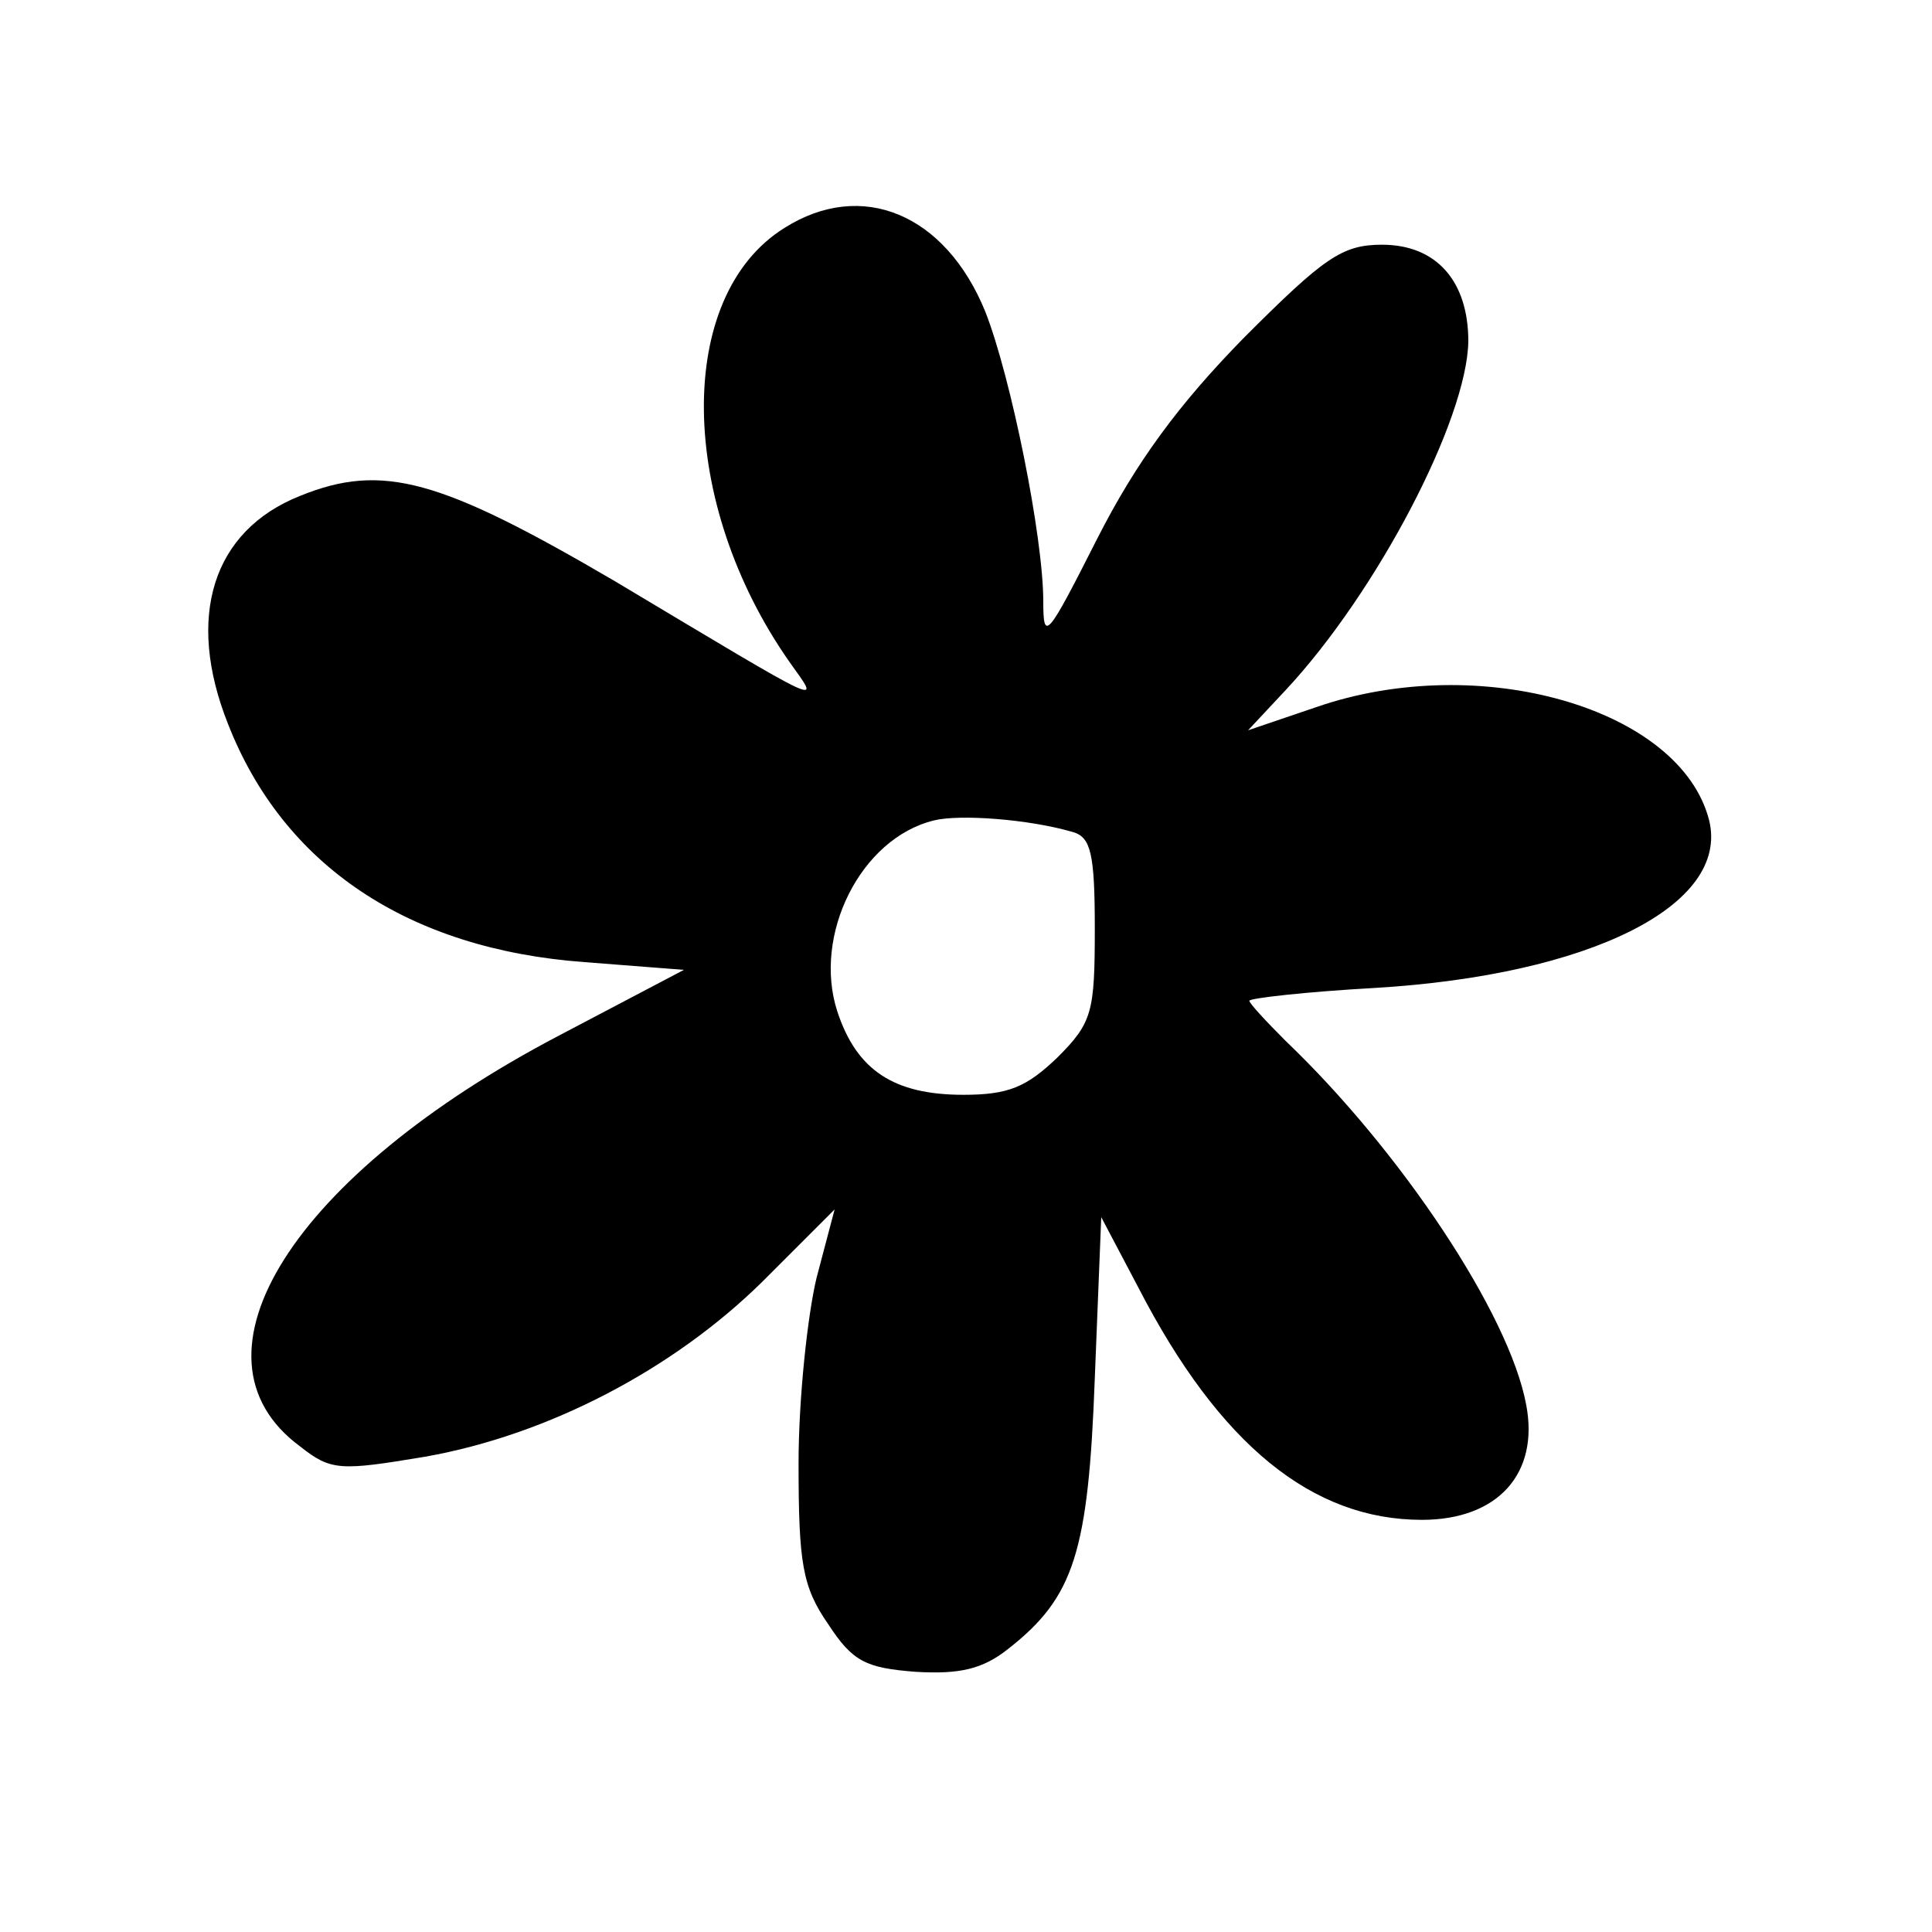 <?xml version="1.0" standalone="no"?>
<!DOCTYPE svg PUBLIC "-//W3C//DTD SVG 20010904//EN"
 "http://www.w3.org/TR/2001/REC-SVG-20010904/DTD/svg10.dtd">
<svg version="1.0" xmlns="http://www.w3.org/2000/svg"
 width="150pt" height="150pt" viewBox="0 0 150 150"
 preserveAspectRatio="xMidYMid meet">
<g transform="translate(0,150) scale(0.1,-0.1)"
fill="#000000" stroke="none">
<path d="M609 1323 c-85 -53 -83 -213 4 -337 24 -34 33 -38 -136 63 -135 79
-180 92 -244 66 -68 -27 -89 -94 -56 -177 43 -110 140 -175 277 -185 l77 -6
-97 -51 c-206 -108 -296 -249 -201 -319 24 -19 31 -19 97 -8 96 17 193 68 262
136 l56 56 -14 -53 c-7 -29 -14 -94 -14 -144 0 -78 3 -96 23 -125 19 -29 29
-34 68 -37 34 -2 52 2 72 18 51 40 62 75 67 210 l5 125 29 -55 c63 -122 135
-180 220 -180 59 0 91 36 81 89 -13 71 -98 198 -187 283 -15 15 -28 29 -28 31
0 2 44 7 98 10 166 10 275 64 259 130 -22 87 -178 132 -305 88 l-53 -18 29 31
c71 76 141 210 142 271 0 47 -25 75 -67 75 -31 0 -45 -10 -107 -72 -51 -52
-84 -97 -114 -156 -39 -77 -42 -81 -42 -49 0 50 -25 174 -45 225 -31 76 -96
103 -156 65z m224 -469 c14 -4 17 -17 17 -75 0 -65 -2 -73 -29 -100 -24 -23
-38 -29 -73 -29 -54 0 -83 19 -98 65 -19 59 18 134 75 148 20 5 74 1 108 -9z"/>
</g>
</svg>
